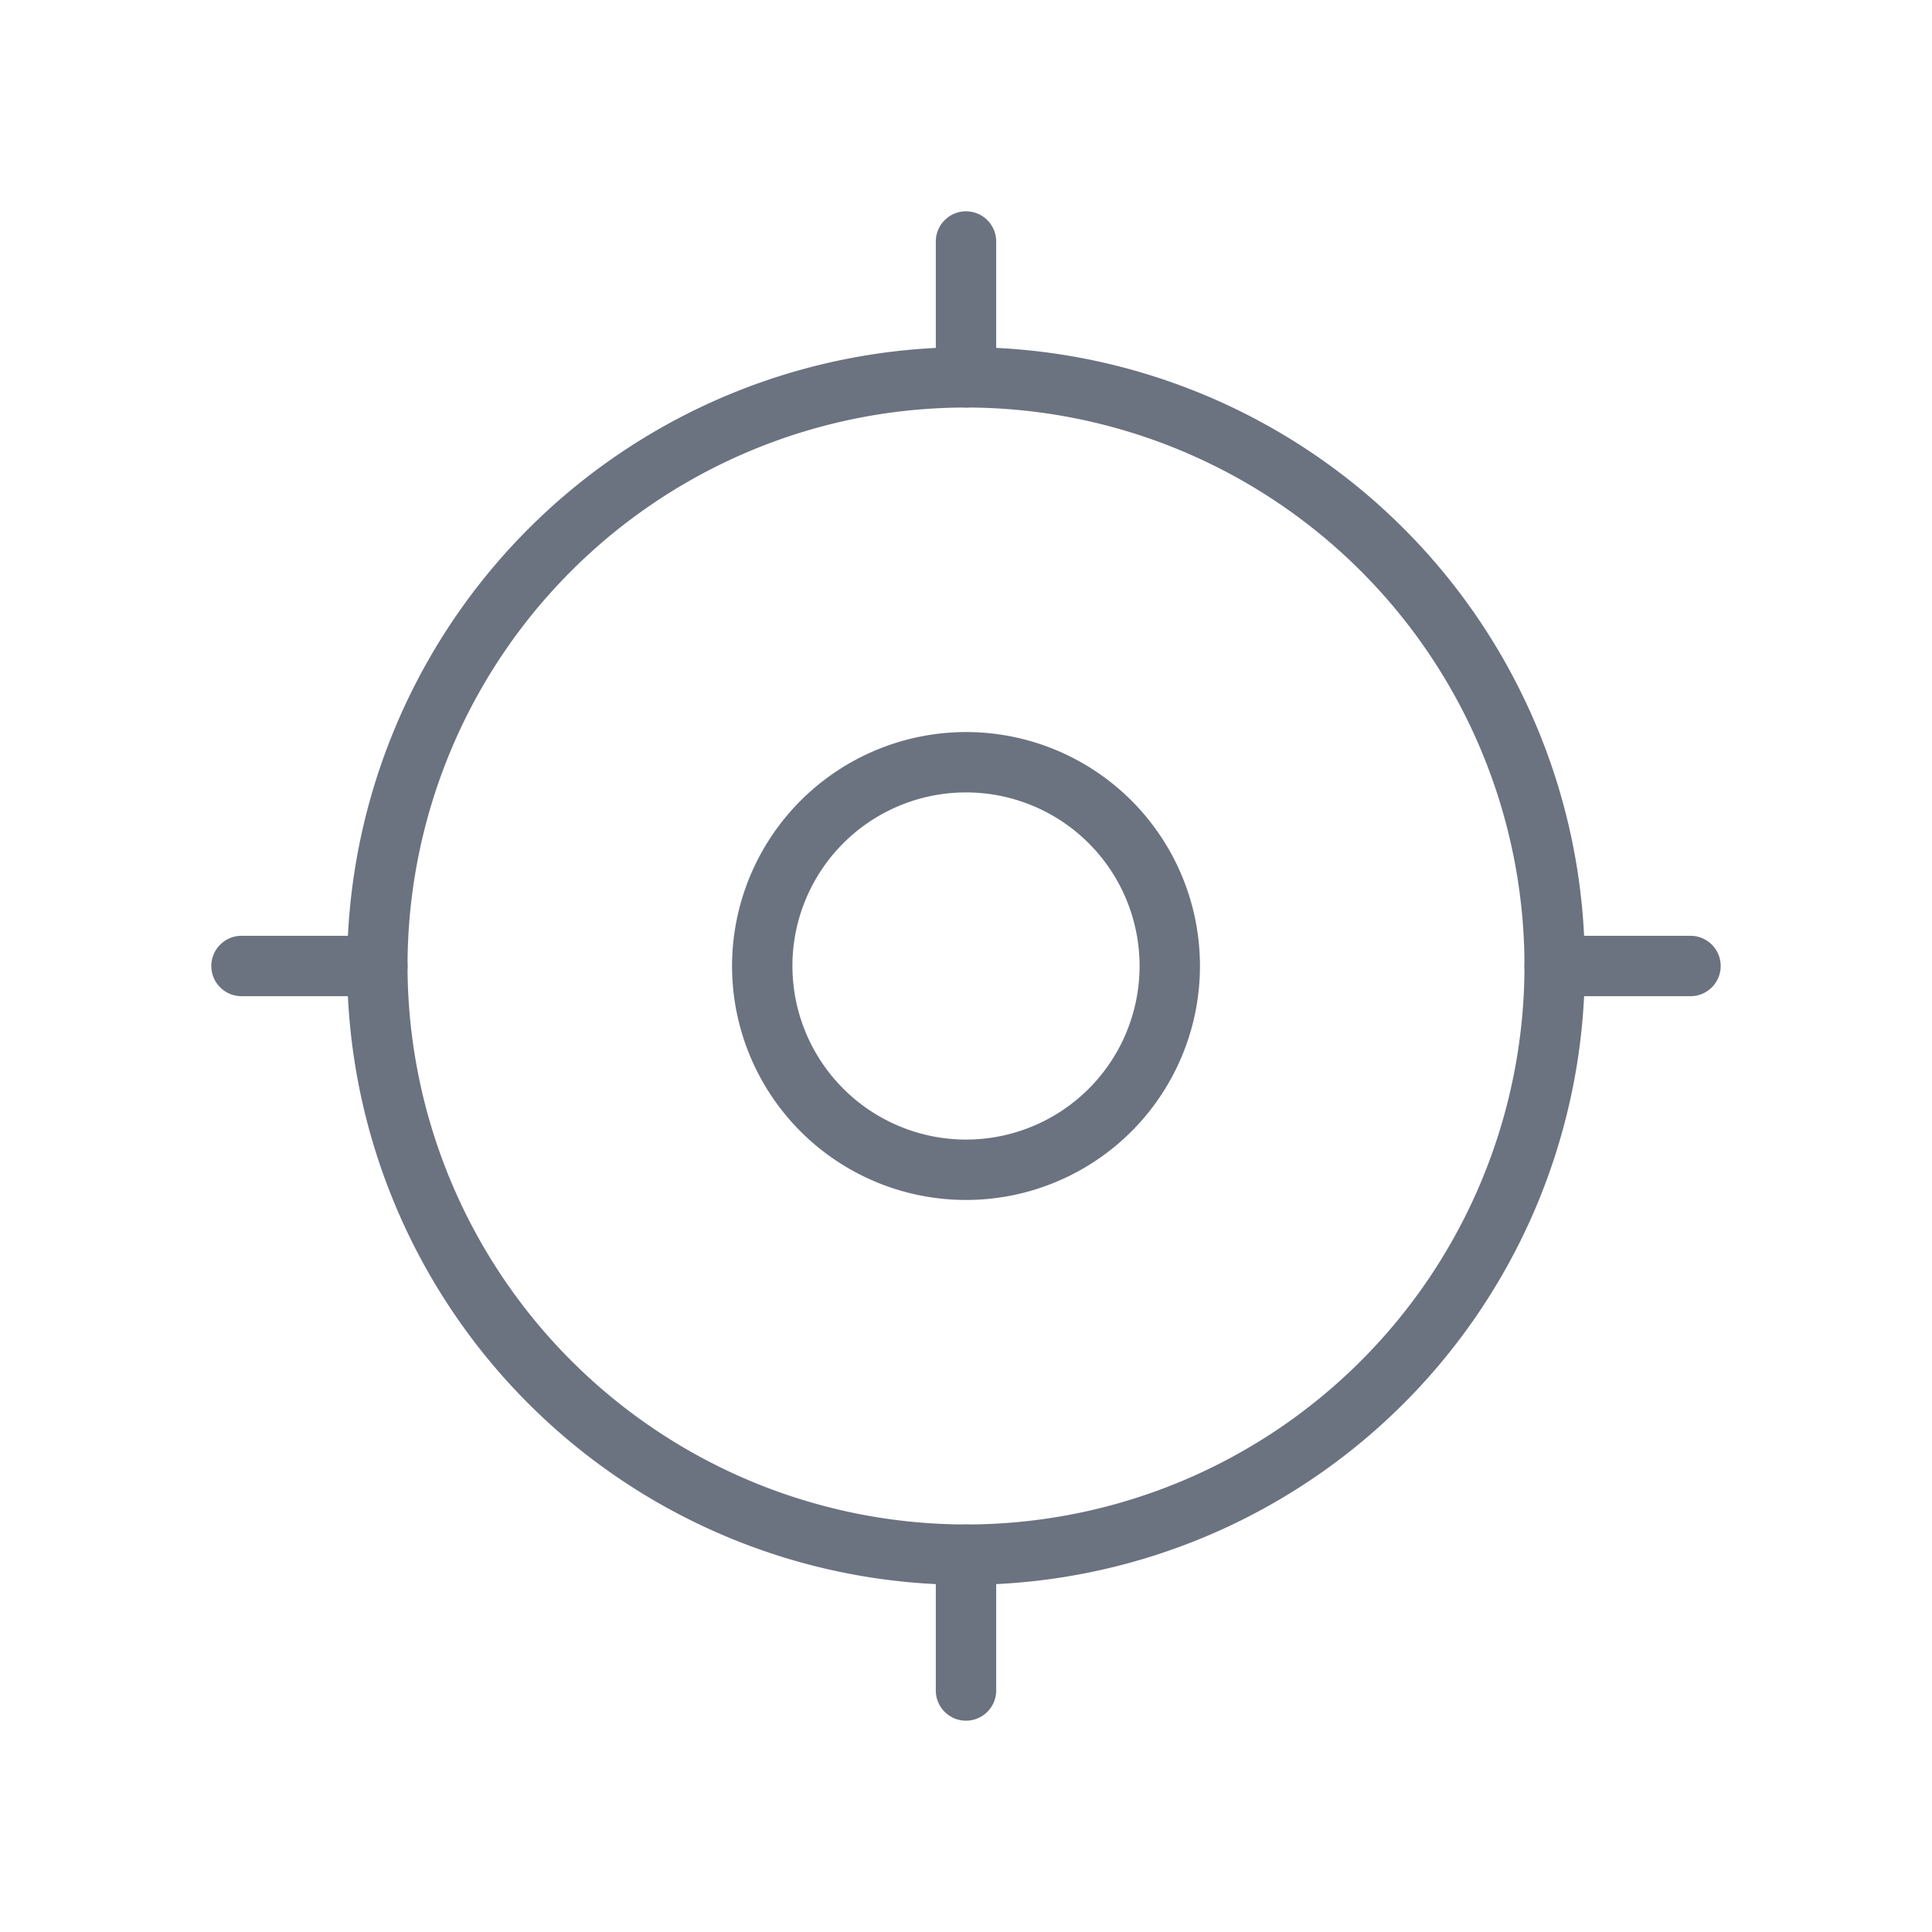 <svg xmlns="http://www.w3.org/2000/svg" width="32" height="32" viewBox="0 0 32 32" style="font-size: 16px !important;">
                  <g id="Group_21947" data-name="Group 21947" transform="translate(-3932.5 -6005)" style="font-size: 16px !important;">
                    <rect id="Rectangle_8208" data-name="Rectangle 8208" width="32" height="32" transform="translate(3932.5 6005)" fill="#6b7280" opacity="0" style="font-size: 16px !important;"></rect>
                    <g id="crosshairs" transform="translate(3935.5 6008)" style="font-size: 16px !important;">
                      <g id="Group_21784" data-name="Group 21784" transform="translate(1 1)" style="font-size: 16px !important;">
                        <path id="Ellipse_626" data-name="Ellipse 626" d="M9.75-.5A10.25,10.25,0,1,1-.5,9.75,10.262,10.262,0,0,1,9.75-.5Zm0,19.5A9.25,9.25,0,1,0,.5,9.75,9.26,9.26,0,0,0,9.75,19Z" transform="translate(2.25 2.25)" fill="#6b7280" style="font-size: 16px !important;"></path>
                        <path id="Ellipse_627" data-name="Ellipse 627" d="M3.375-.5A3.875,3.875,0,1,1-.5,3.375,3.879,3.879,0,0,1,3.375-.5Zm0,6.75A2.875,2.875,0,1,0,.5,3.375,2.878,2.878,0,0,0,3.375,6.25Z" transform="translate(8.625 8.625)" fill="#6b7280" style="font-size: 16px !important;"></path>
                        <path id="Line_259" data-name="Line 259" d="M0,2.75a.5.5,0,0,1-.5-.5V0A.5.5,0,0,1,0-.5.5.5,0,0,1,.5,0V2.25A.5.5,0,0,1,0,2.75Z" transform="translate(12)" fill="#6b7280" style="font-size: 16px !important;"></path>
                        <path id="Line_260" data-name="Line 260" d="M2.25.5H0A.5.5,0,0,1-.5,0,.5.5,0,0,1,0-.5H2.25a.5.5,0,0,1,.5.5A.5.5,0,0,1,2.25.5Z" transform="translate(21.75 12)" fill="#6b7280" style="font-size: 16px !important;"></path>
                        <path id="Line_261" data-name="Line 261" d="M0,2.75a.5.5,0,0,1-.5-.5V0A.5.5,0,0,1,0-.5.5.5,0,0,1,.5,0V2.25A.5.5,0,0,1,0,2.75Z" transform="translate(12 21.75)" fill="#6b7280" style="font-size: 16px !important;"></path>
                        <path id="Line_262" data-name="Line 262" d="M2.25.5H0A.5.5,0,0,1-.5,0,.5.5,0,0,1,0-.5H2.25a.5.5,0,0,1,.5.5A.5.5,0,0,1,2.25.5Z" transform="translate(0 12)" fill="#6b7280" style="font-size: 16px !important;"></path>
                      </g>
                    </g>
                  </g>
                </svg>